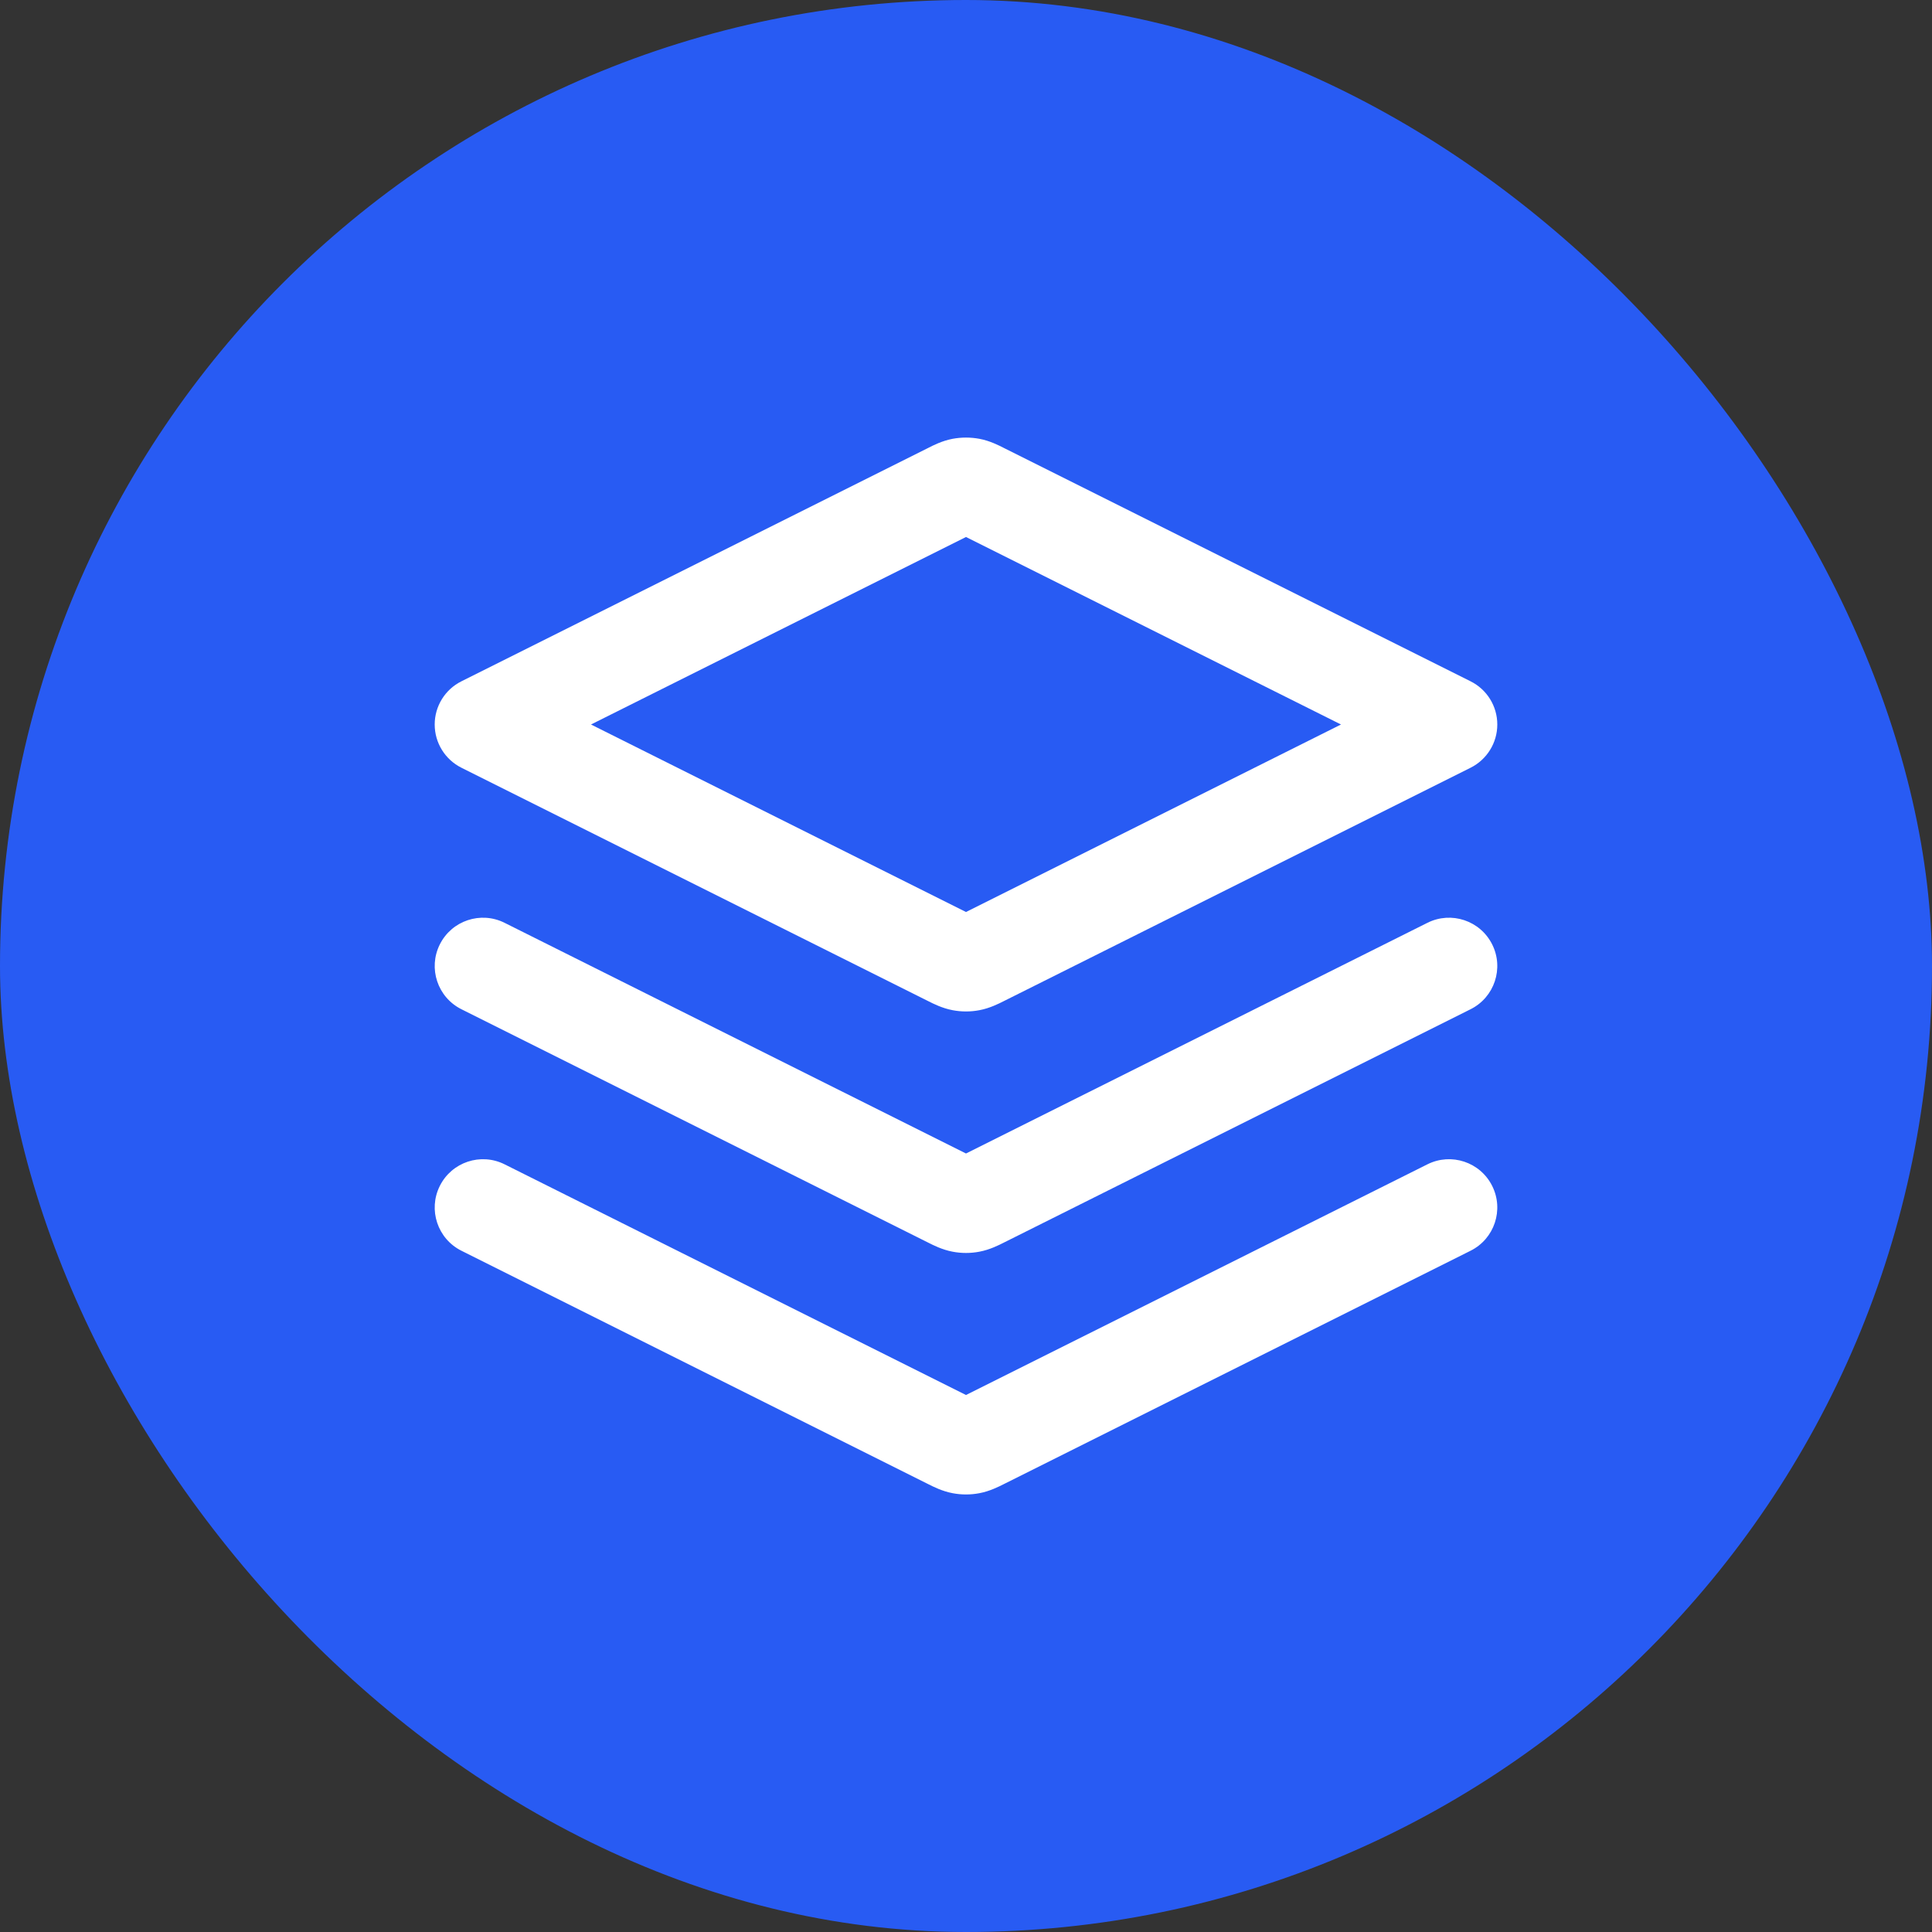 <svg width="40" height="40" viewBox="0 0 40 40" fill="none" xmlns="http://www.w3.org/2000/svg">
<rect x="0" y="0" width="40" height="40" fill="#333333" stroke="none"/>
<rect width="40" height="40" rx="20" fill="#285BF3"/>
<path fill-rule="evenodd" clip-rule="evenodd" d="M19.803 11.021L19.803 11.021L19.803 11.021ZM20 11.118L27.764 15L20 18.882L12.236 15L20 11.118ZM19.803 18.98C19.802 18.98 19.802 18.98 19.803 18.98L19.803 18.98ZM20.197 18.98C20.198 18.98 20.198 18.98 20.197 18.98L20.197 18.98ZM20.197 11.021L20.197 11.021L20.197 11.021ZM19.723 9.085C19.906 9.051 20.094 9.051 20.277 9.085C20.493 9.125 20.686 9.224 20.779 9.272C20.789 9.276 20.798 9.281 20.805 9.285L30.447 14.106C30.786 14.275 31 14.621 31 15C31 15.379 30.786 15.725 30.447 15.895L20.805 20.716C20.798 20.719 20.789 20.724 20.779 20.729C20.686 20.776 20.493 20.875 20.277 20.915C20.094 20.95 19.906 20.95 19.723 20.915C19.507 20.875 19.314 20.776 19.221 20.729C19.211 20.724 19.202 20.719 19.195 20.716L9.553 15.895C9.214 15.725 9 15.379 9 15C9 14.621 9.214 14.275 9.553 14.106L19.195 9.285C19.202 9.281 19.211 9.276 19.221 9.272C19.314 9.224 19.507 9.125 19.723 9.085ZM9.106 19.553C9.353 19.059 9.953 18.859 10.447 19.106L20 23.882L29.553 19.106C30.047 18.859 30.647 19.059 30.894 19.553C31.141 20.047 30.941 20.648 30.447 20.895L20.805 25.716C20.798 25.719 20.789 25.724 20.779 25.729C20.686 25.776 20.493 25.875 20.277 25.915C20.094 25.95 19.906 25.95 19.723 25.915C19.507 25.875 19.314 25.776 19.221 25.729C19.211 25.724 19.202 25.719 19.195 25.716L9.553 20.895C9.059 20.648 8.859 20.047 9.106 19.553ZM19.803 23.98C19.802 23.98 19.802 23.98 19.803 23.98L19.803 23.98ZM20.197 23.98C20.198 23.98 20.198 23.98 20.197 23.98L20.197 23.98ZM9.106 24.553C9.353 24.059 9.953 23.859 10.447 24.106L20 28.882L29.553 24.106C30.047 23.859 30.647 24.059 30.894 24.553C31.141 25.047 30.941 25.648 30.447 25.895L20.805 30.716C20.798 30.719 20.789 30.724 20.779 30.729C20.686 30.776 20.493 30.875 20.277 30.915C20.094 30.95 19.906 30.95 19.723 30.915C19.507 30.875 19.314 30.776 19.221 30.729C19.211 30.724 19.202 30.719 19.195 30.716L9.553 25.895C9.059 25.648 8.859 25.047 9.106 24.553Z" fill="white"/>
</svg>
